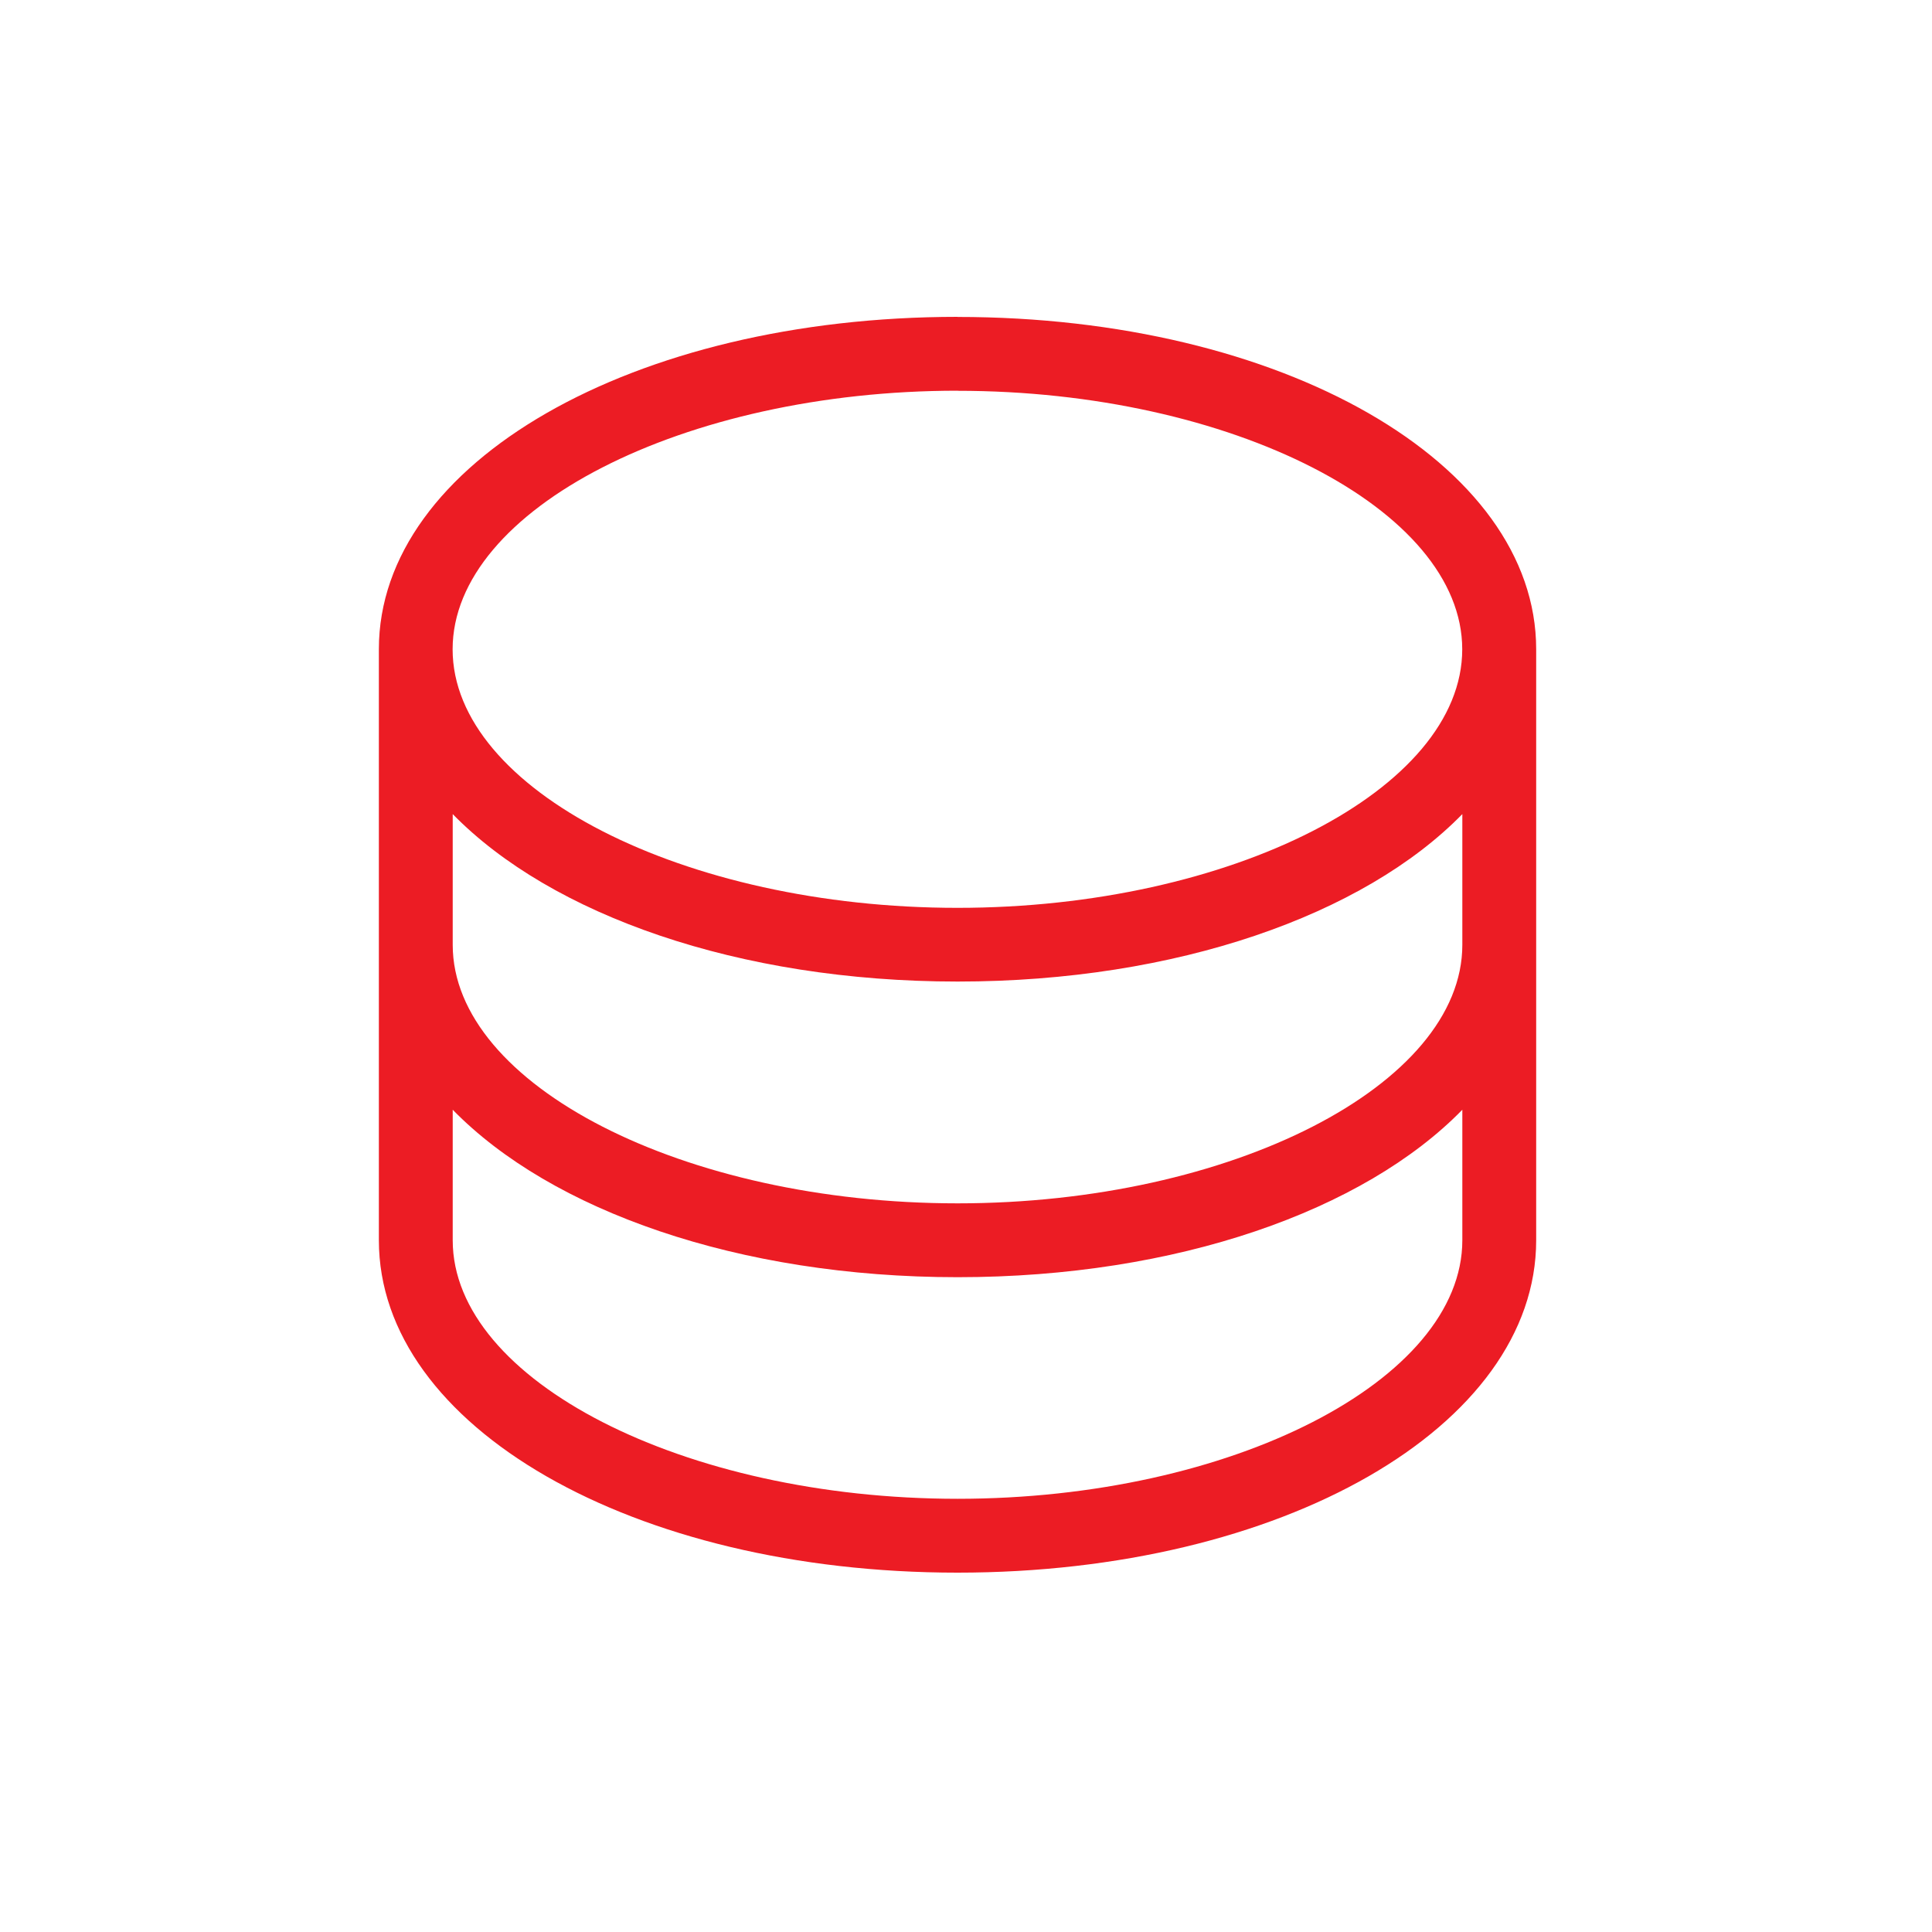 <svg width="40" height="40" viewBox="0 0 40 40" fill="none" xmlns="http://www.w3.org/2000/svg">
<path d="M19.826 6.56C13.107 6.56 7.844 9.581 7.844 13.441V25.677C7.844 29.537 13.104 32.56 19.824 32.56C26.543 32.56 31.805 29.537 31.805 25.677V13.443C31.805 9.583 26.543 6.562 19.824 6.562M19.824 8.091C25.489 8.091 30.274 10.542 30.274 13.443C30.274 16.344 25.489 18.796 19.824 18.796C14.158 18.796 9.371 16.346 9.371 13.443C9.371 10.54 14.158 8.089 19.826 8.089M30.276 25.677C30.276 28.58 25.491 31.031 19.826 31.031C14.16 31.031 9.373 28.58 9.373 25.679V22.976C11.411 25.064 15.285 26.443 19.826 26.443C24.366 26.443 28.24 25.064 30.276 22.976V25.677ZM30.276 19.562C30.276 22.463 25.491 24.914 19.826 24.914C14.16 24.914 9.373 22.463 9.373 19.562V16.855C11.411 18.94 15.285 20.322 19.826 20.322C24.366 20.322 28.24 18.94 30.276 16.855V19.562Z" fill="#EC1C24"/>
</svg>
